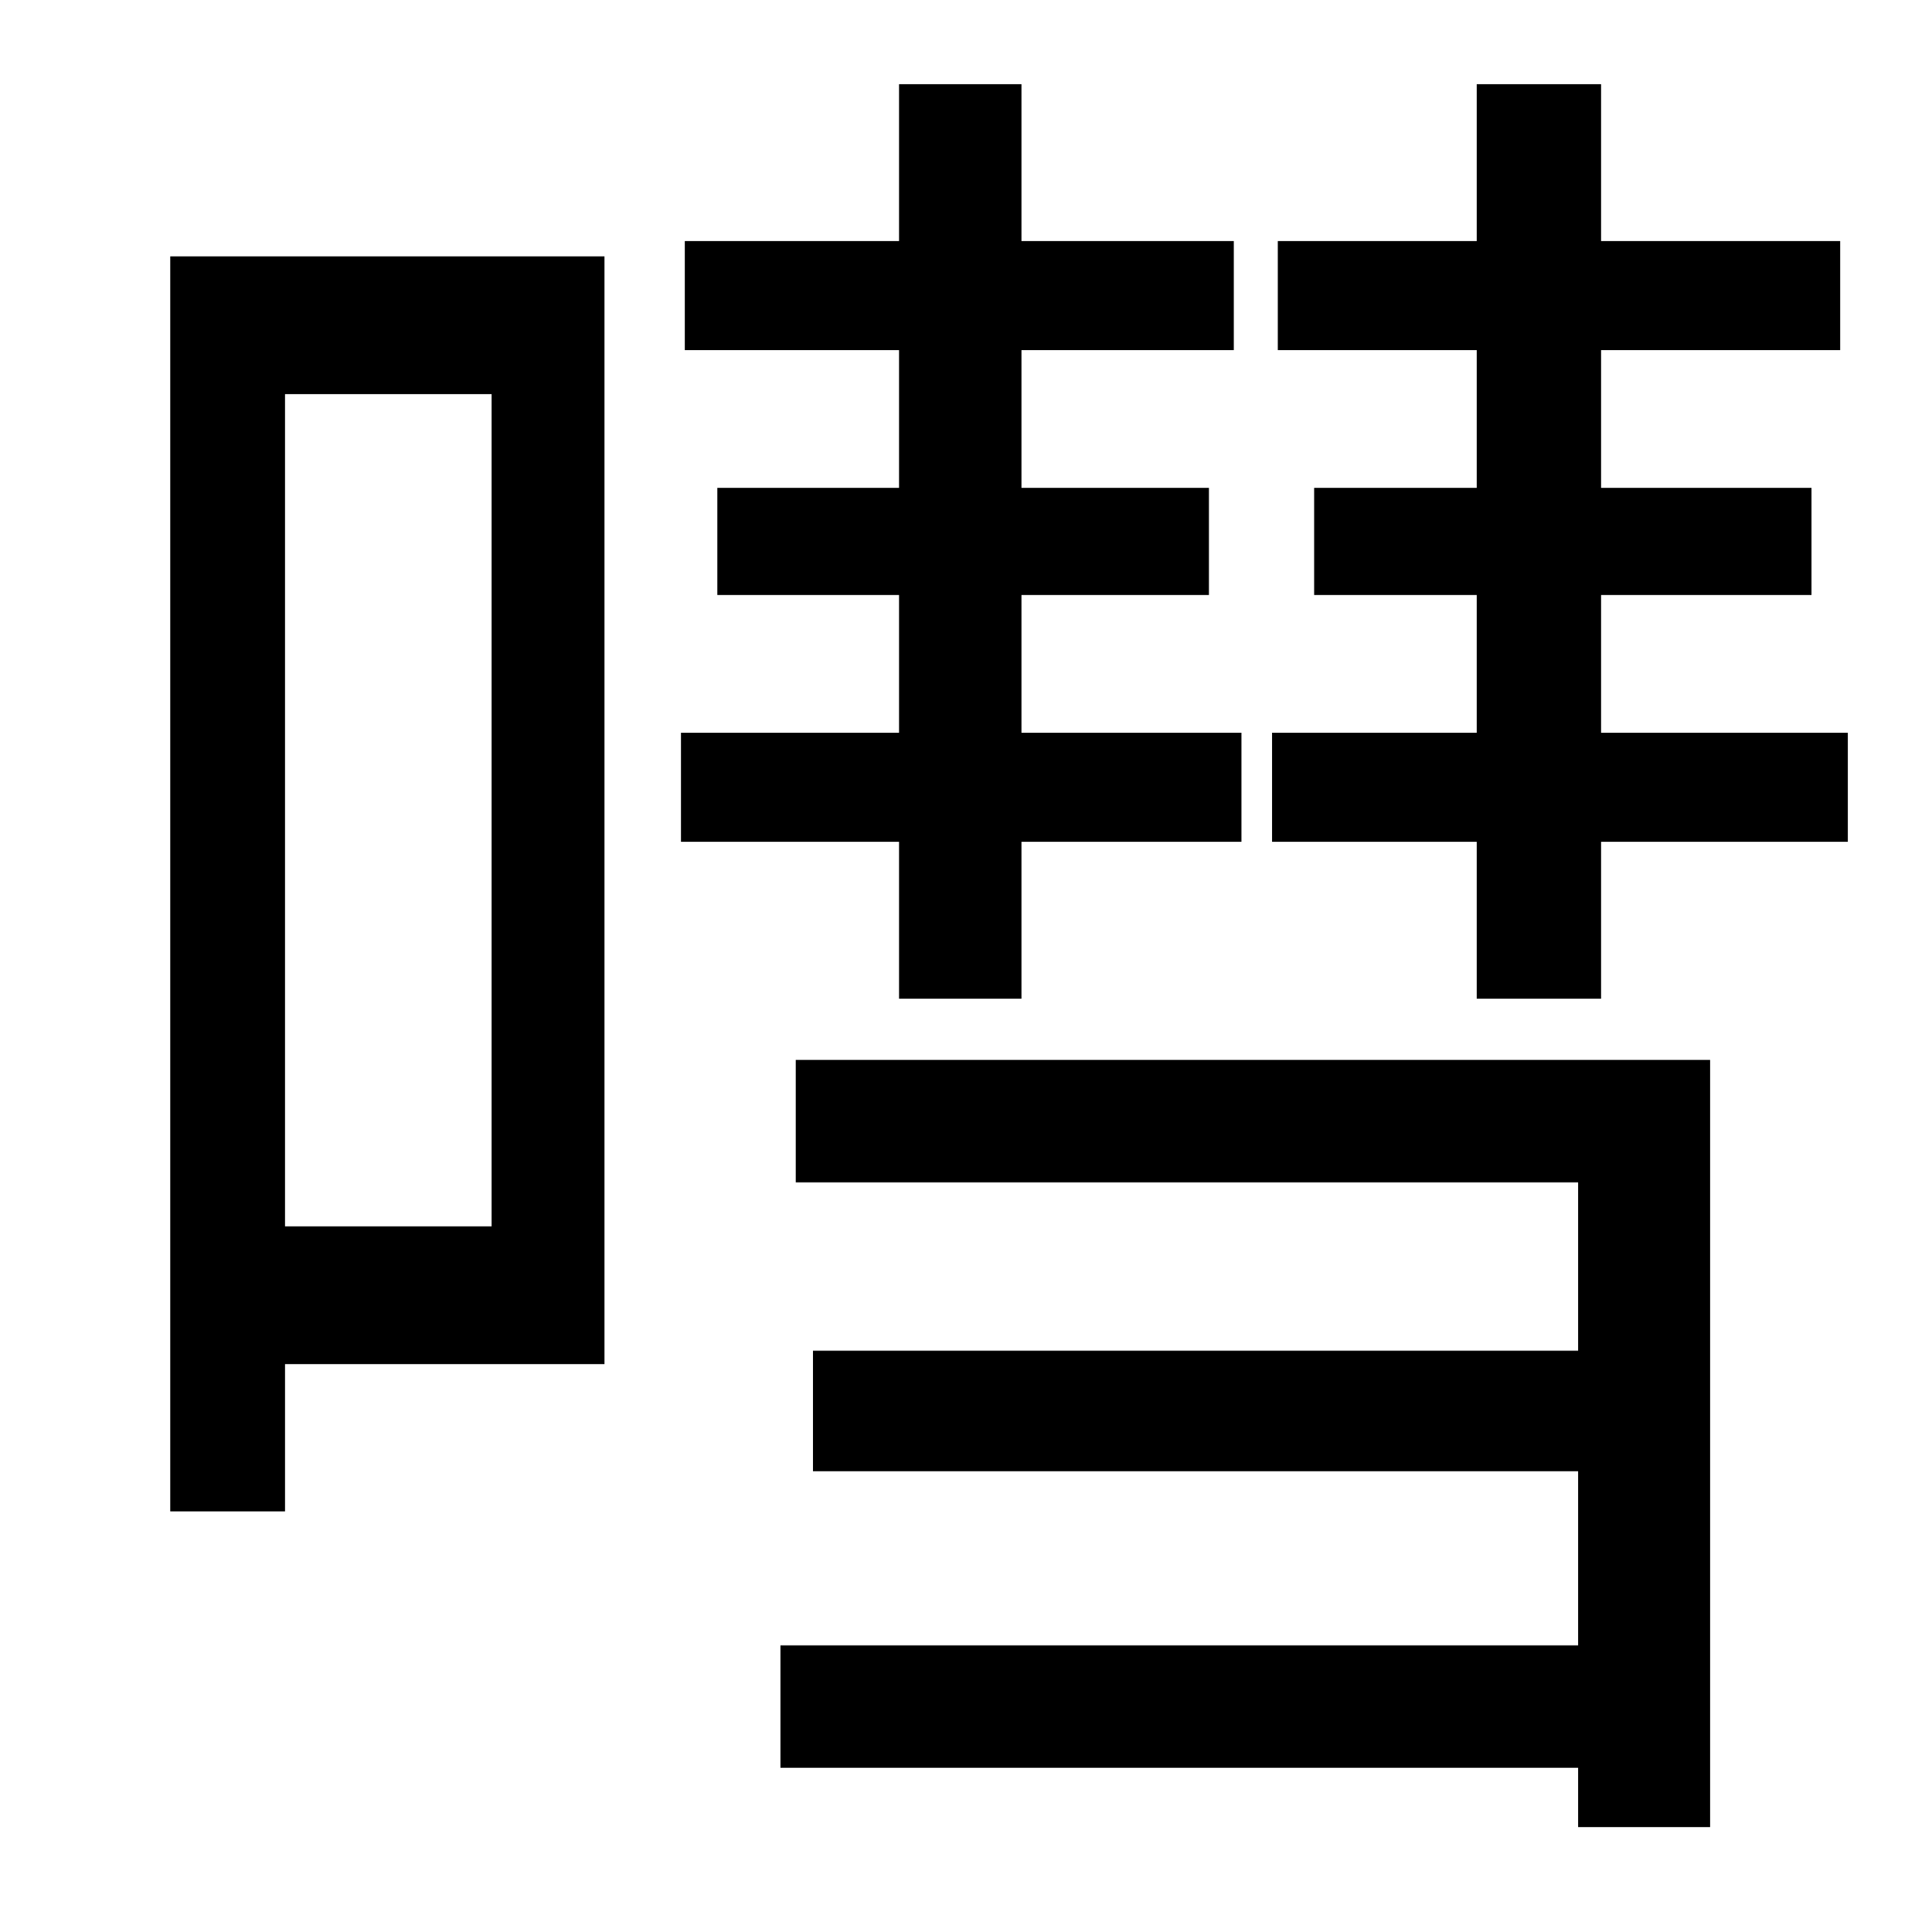 <?xml version="1.0" standalone="no"?>
<!DOCTYPE svg PUBLIC "-//W3C//DTD SVG 1.1//EN" "http://www.w3.org/Graphics/SVG/1.1/DTD/svg11.dtd" >
<svg xmlns="http://www.w3.org/2000/svg" xmlns:xlink="http://www.w3.org/1999/xlink" version="1.1" viewBox="-10 0 1010 1000">
   <path fill="currentColor"
d="M247 206h-108v435h108v-435zM306 134v579h-167v77h-60v-656h227zM460 522v-82h-114v-57h114v-72h-95v-56h95v-72h-112v-57h112v-82h64v82h111v57h-111v72h98v56h-98v72h115v57h-115v82h-64zM406 618v-64h478v401h-69v-31h-417v-64h417v-91h-400v-63h400v-88h-409z
M827 383h129v57h-129v82h-65v-82h-107v-57h107v-72h-85v-56h85v-72h-104v-57h104v-82h65v82h125v57h-125v72h110v56h-110v72z" />
</svg>
